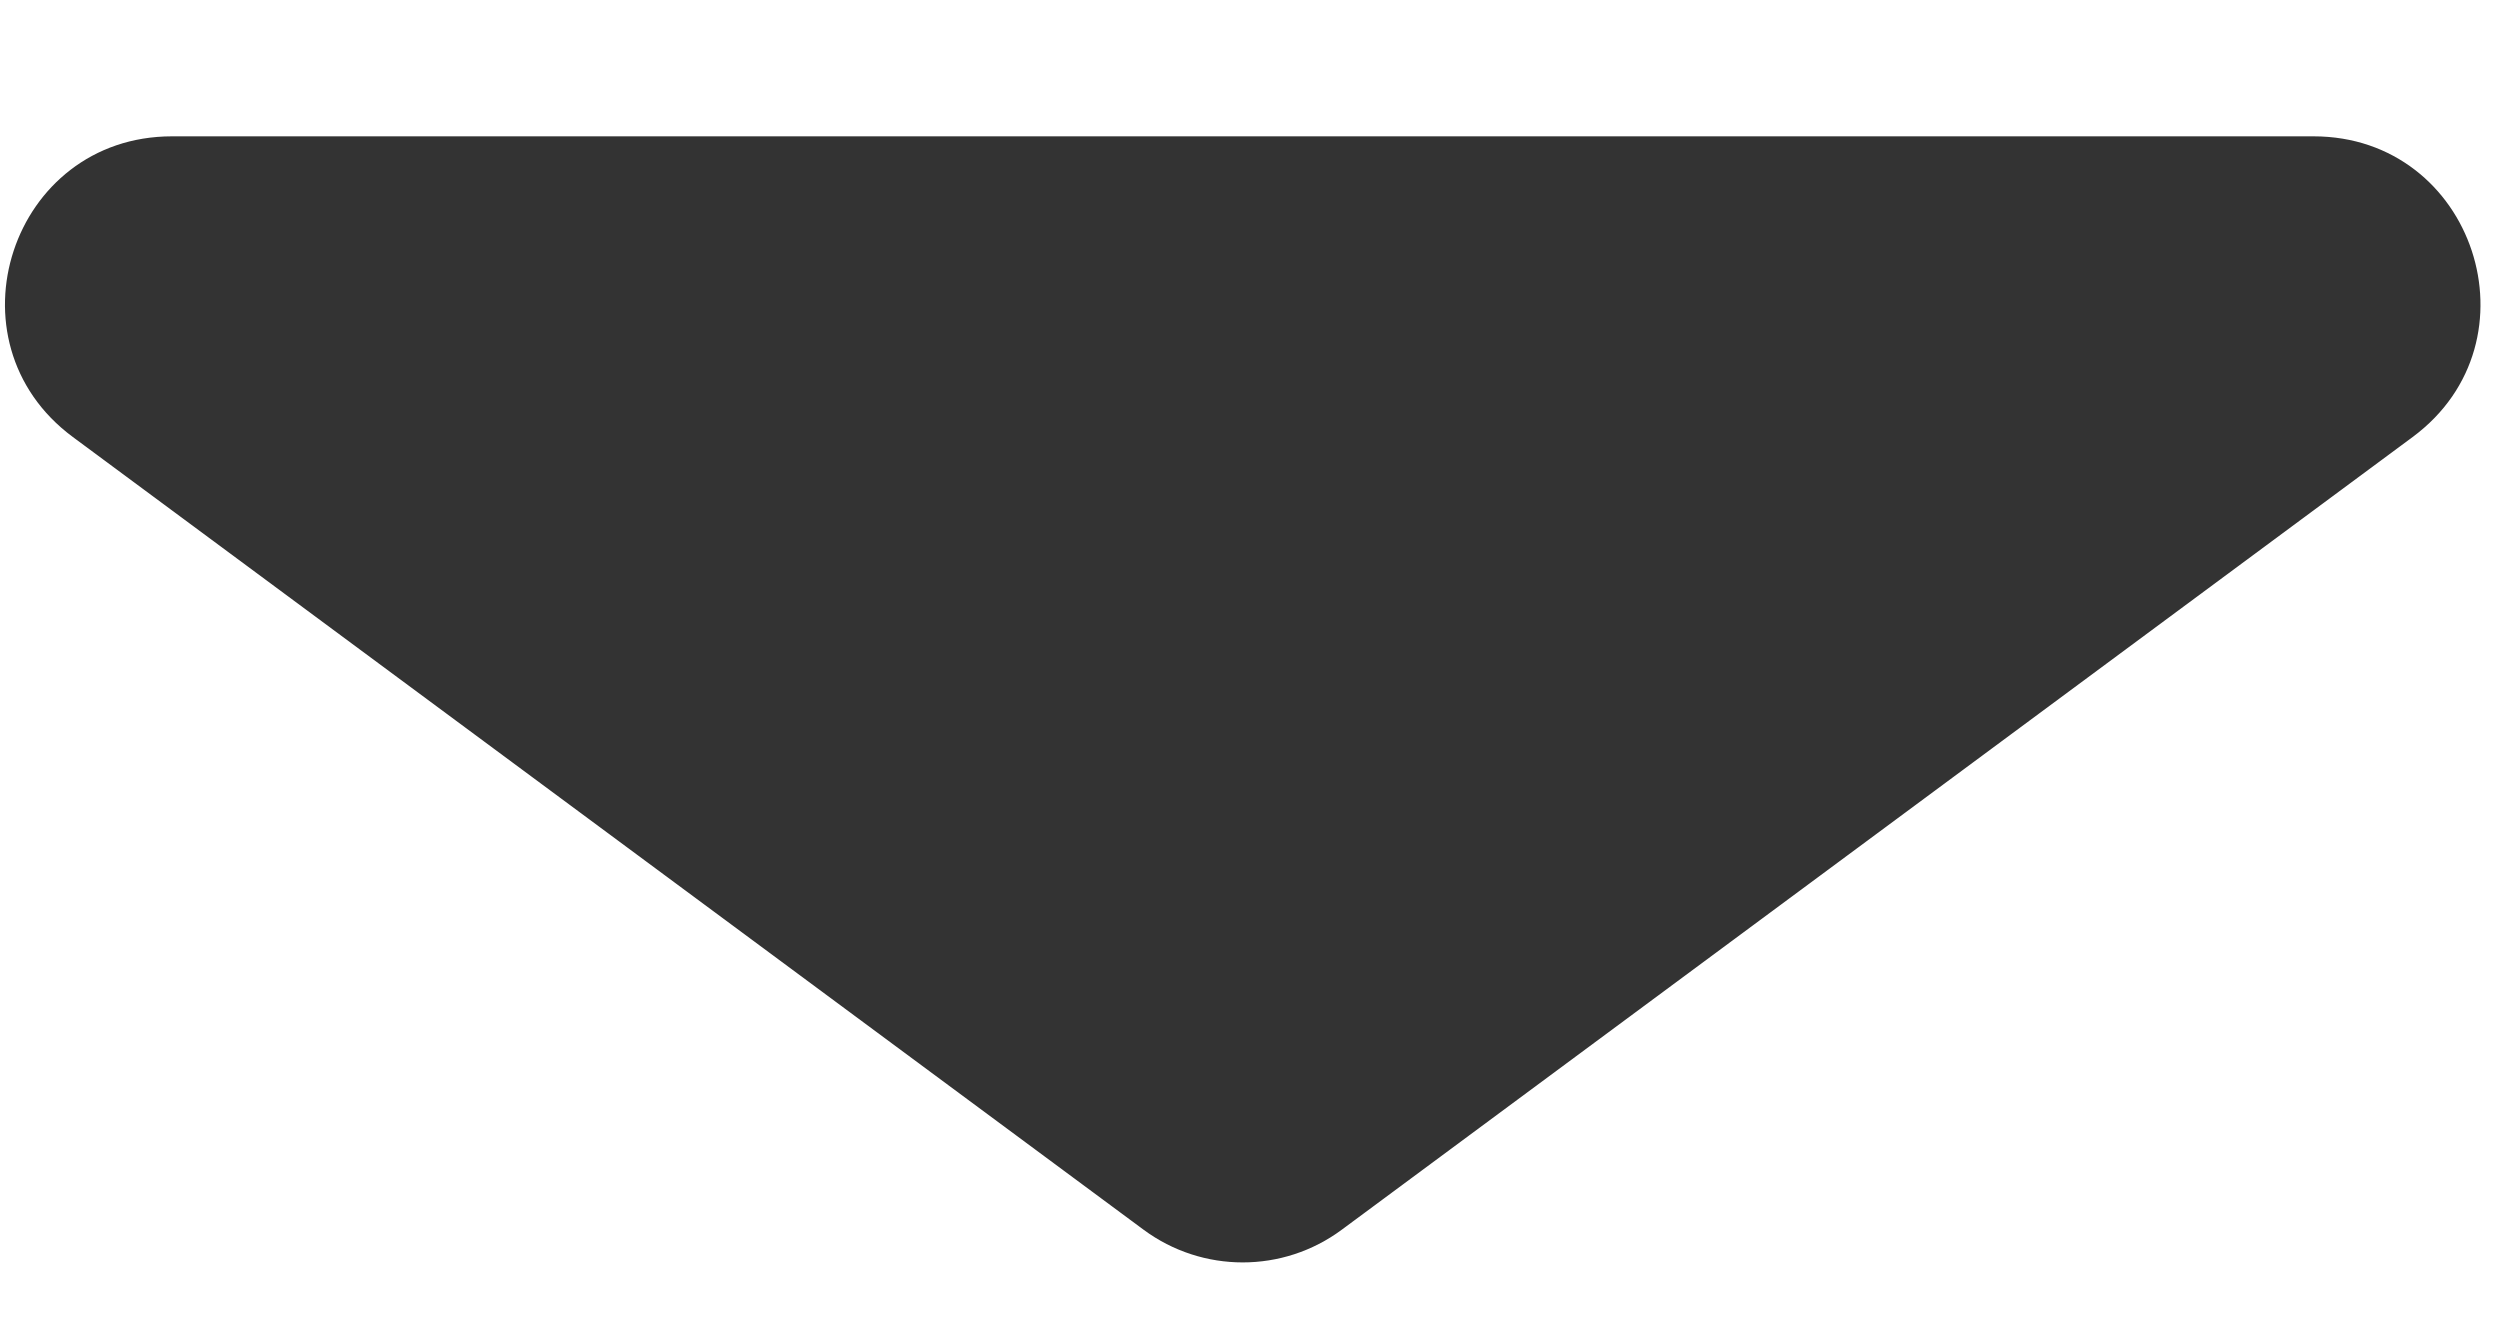 <svg width="15" height="8" viewBox="0 0 15 8" fill="none" xmlns="http://www.w3.org/2000/svg">
<path d="M0.437 2.622L6.861 7.378C7.215 7.64 7.698 7.64 8.051 7.378L14.476 2.622C15.251 2.048 14.845 0.818 13.881 0.818L1.032 0.818C0.067 0.818 -0.338 2.048 0.437 2.622Z" fill="#333333"/>
</svg>

